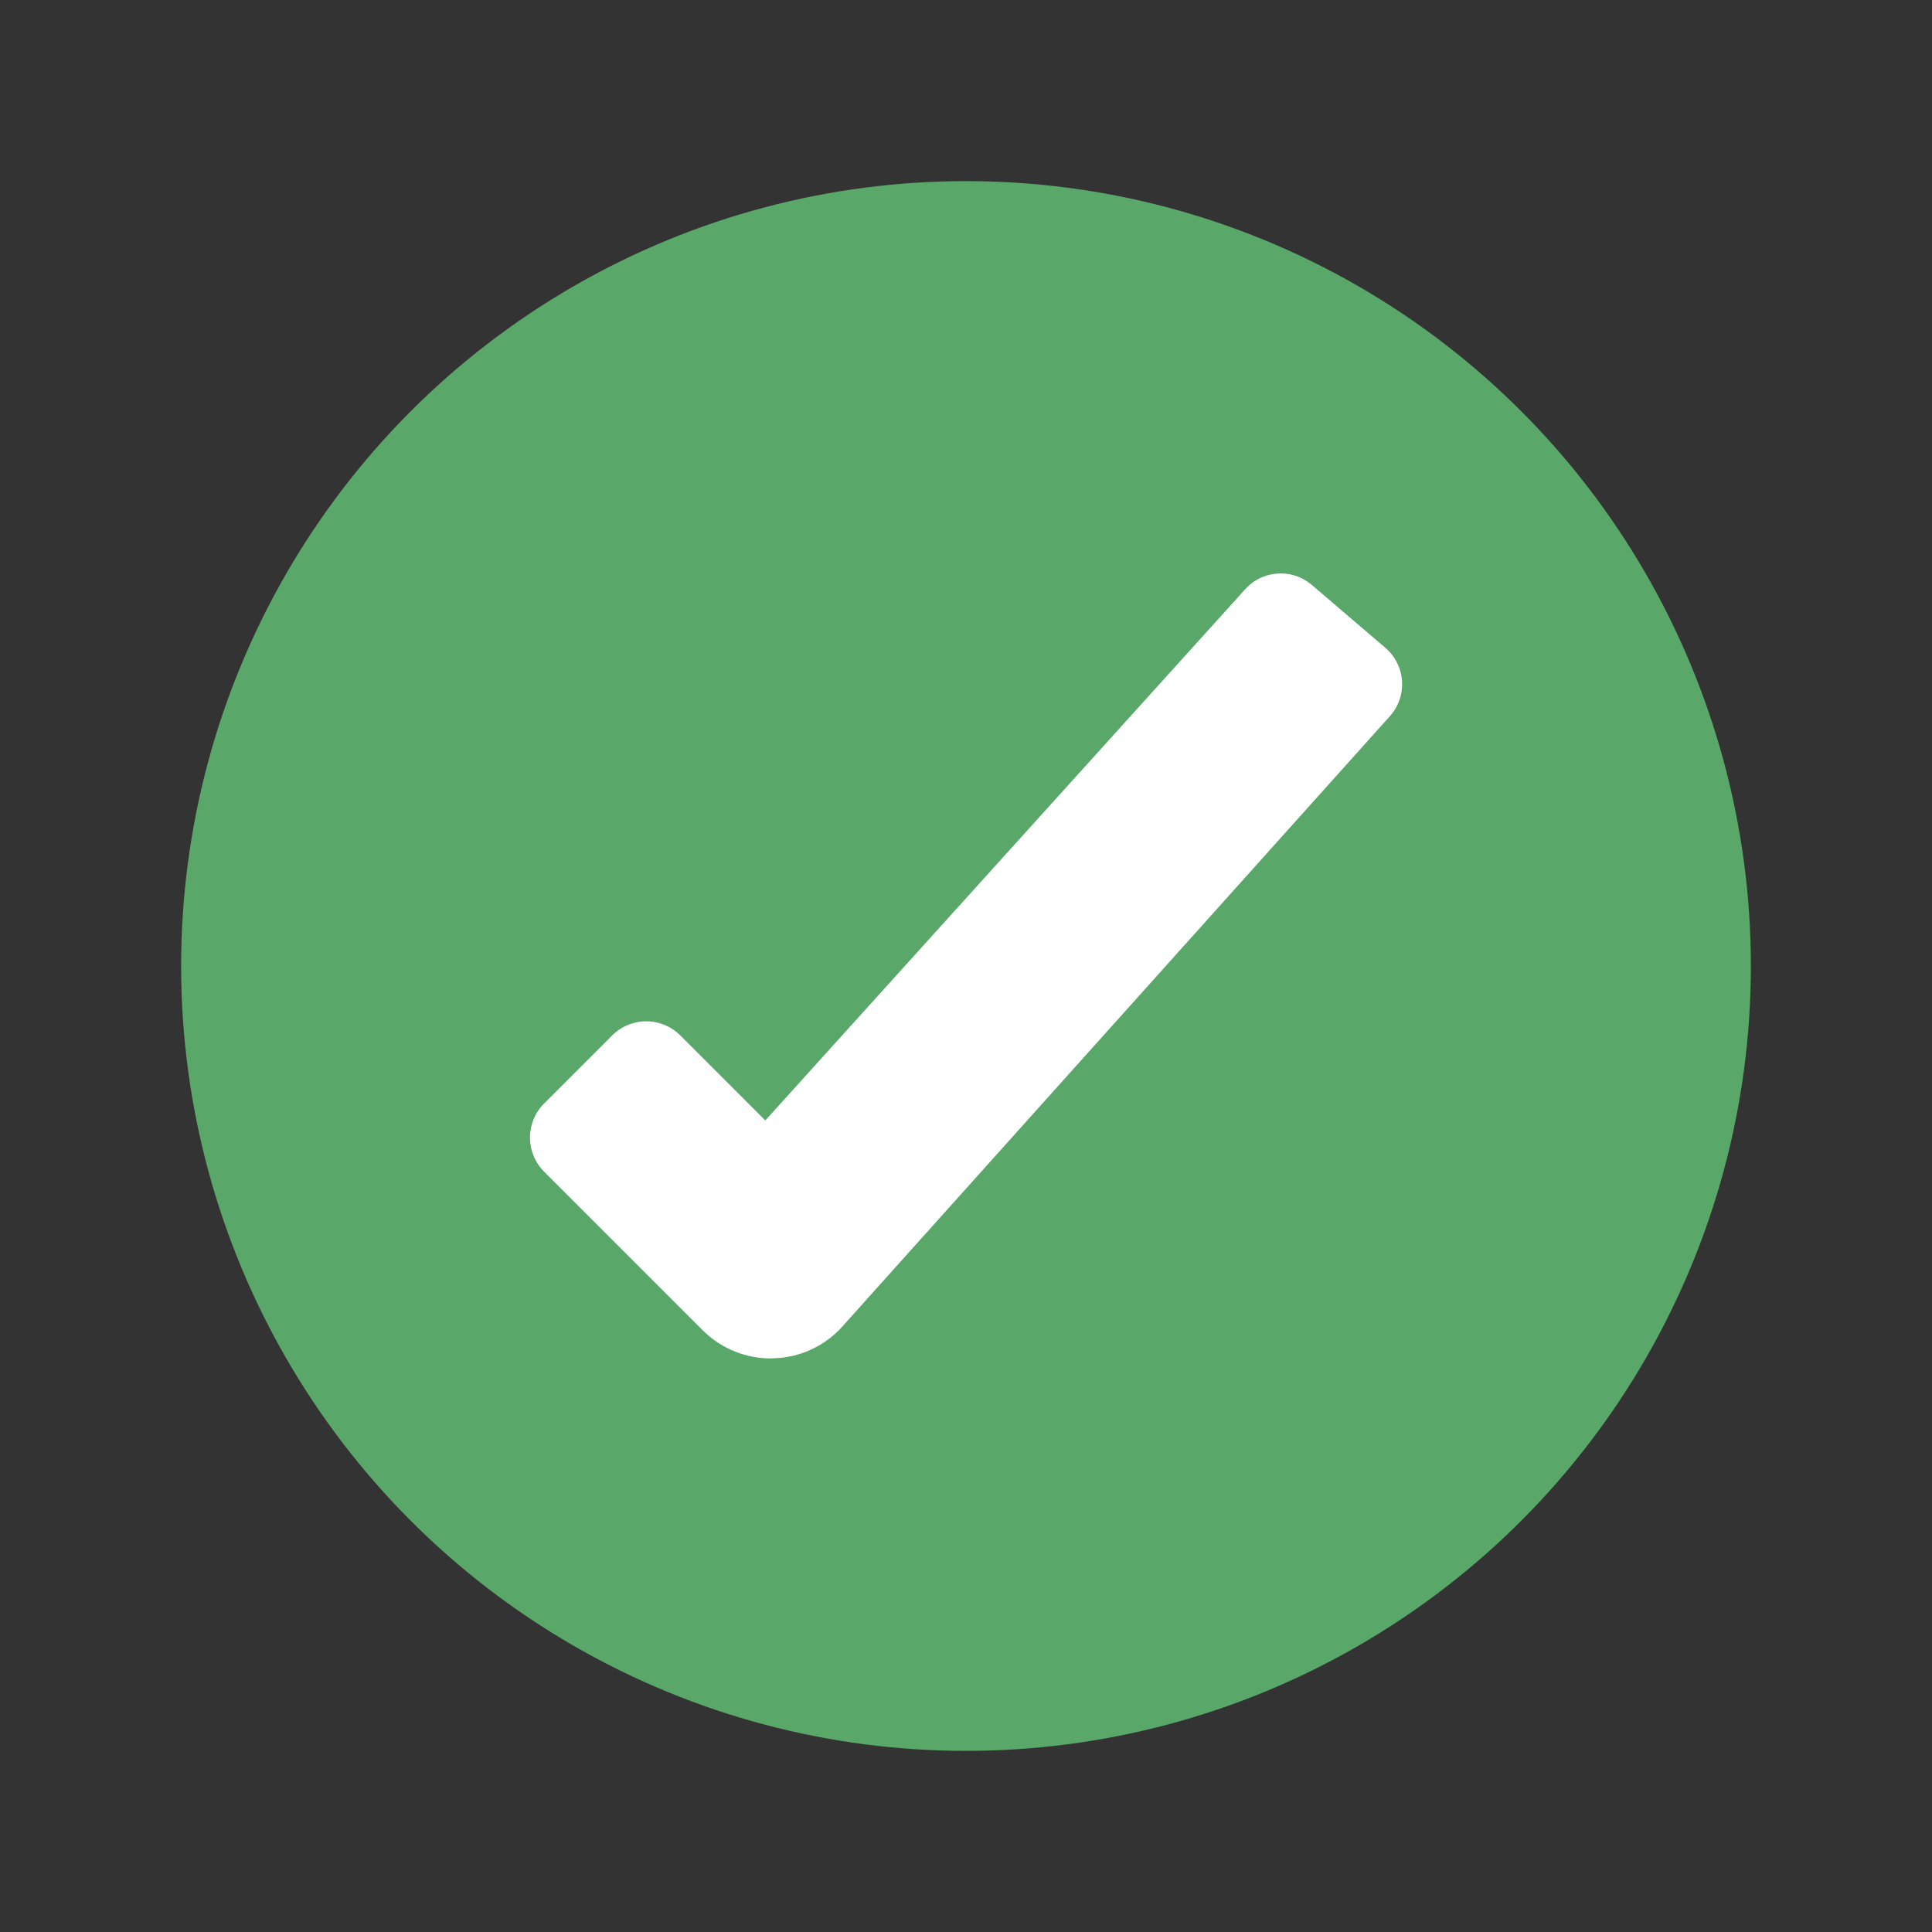 <?xml version="1.0" encoding="UTF-8"?>
<svg width="16" height="16" version="1.1" viewBox="0 0 16 16" xmlns="http://www.w3.org/2000/svg">
 <rect x="0" y="0" width="16" height="16" fill="#333333" stroke="none"/>
 <circle cx="8" cy="8" r="6.5" fill="#59a869" stroke-width=".361"/>
 <path d="m6.383 11.25a0.799 0.799 0 0 1-0.564-0.234l-1.313-1.313a0.399 0.399 0 0 1 0-0.564l0.564-0.564a0.399 0.399 0 0 1 0.564 0l0.704 0.704 3.966-4.39a0.397 0.397 0 0 1 0.562-0.043l0.606 0.518a0.397 0.397 0 0 1 0.043 0.562l-4.526 5.045a0.794 0.794 0 0 1-0.606 0.278z" fill="#fff" stroke-width=".361"/>
</svg>
